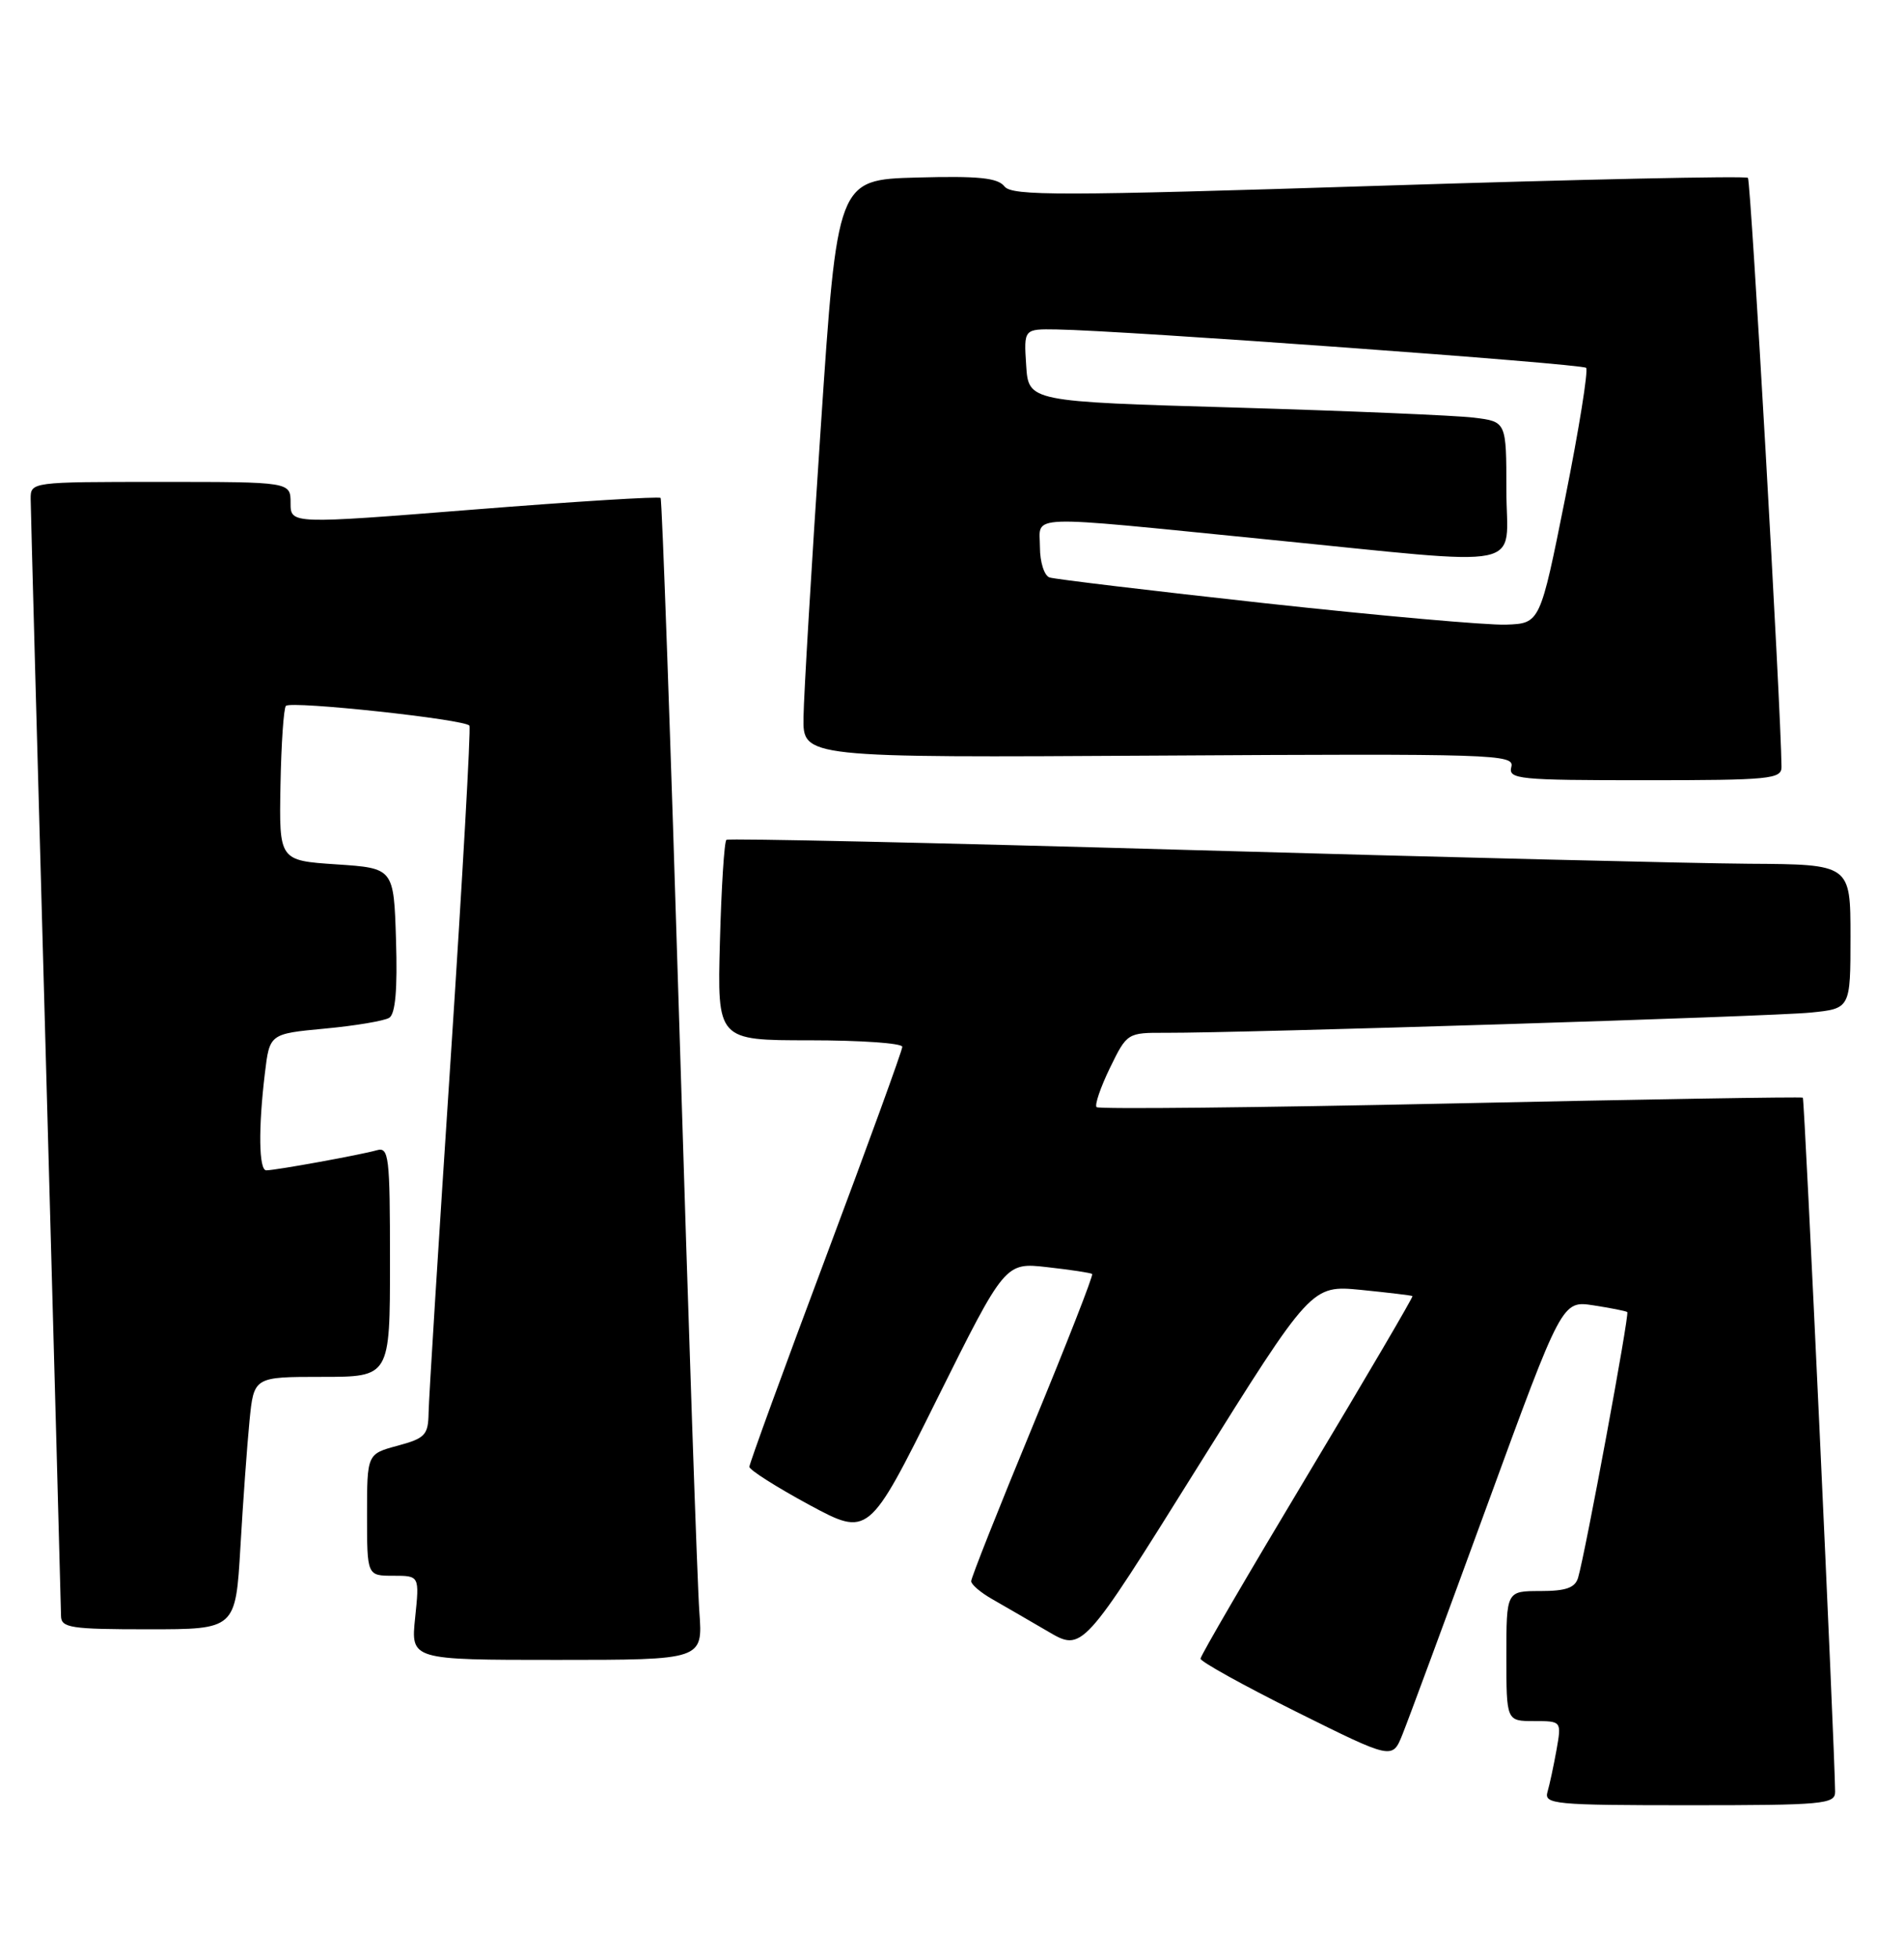 <?xml version="1.0" encoding="UTF-8" standalone="no"?>
<!DOCTYPE svg PUBLIC "-//W3C//DTD SVG 1.1//EN" "http://www.w3.org/Graphics/SVG/1.1/DTD/svg11.dtd" >
<svg xmlns="http://www.w3.org/2000/svg" xmlns:xlink="http://www.w3.org/1999/xlink" version="1.1" viewBox="0 0 249 256">
 <g >
 <path fill="currentColor"
d=" M 239.99 234.25 C 239.96 228.85 236.00 143.68 235.77 143.50 C 235.62 143.37 214.89 143.72 189.71 144.26 C 164.52 144.80 143.69 145.02 143.41 144.74 C 143.13 144.47 143.92 142.16 145.15 139.62 C 147.39 135.03 147.43 135.00 152.45 135.02 C 162.62 135.05 231.66 132.89 236.75 132.38 C 242.00 131.86 242.00 131.86 242.00 122.43 C 242.00 113.00 242.00 113.00 228.75 112.92 C 221.46 112.87 188.50 112.06 155.50 111.12 C 122.50 110.18 95.28 109.58 95.00 109.79 C 94.72 109.99 94.34 115.98 94.15 123.08 C 93.80 136.00 93.80 136.00 105.90 136.00 C 112.55 136.00 118.00 136.38 118.00 136.85 C 118.00 137.31 113.50 149.69 108.00 164.35 C 102.50 179.01 98.00 191.35 98.00 191.76 C 98.00 192.16 101.51 194.39 105.79 196.71 C 113.59 200.91 113.59 200.91 122.51 182.97 C 131.44 165.03 131.44 165.03 136.97 165.66 C 140.01 166.00 142.65 166.40 142.83 166.55 C 143.01 166.70 139.52 175.62 135.08 186.37 C 130.63 197.13 127.00 206.28 127.01 206.71 C 127.01 207.15 128.25 208.20 129.76 209.06 C 131.27 209.92 134.54 211.82 137.03 213.27 C 141.55 215.93 141.55 215.93 156.52 191.96 C 171.50 168.00 171.50 168.00 178.00 168.63 C 181.57 168.99 184.60 169.35 184.72 169.44 C 184.84 169.53 178.65 180.08 170.97 192.88 C 163.29 205.68 157.00 216.46 157.00 216.84 C 157.00 217.23 162.64 220.35 169.54 223.79 C 182.09 230.03 182.09 230.03 183.40 226.77 C 184.13 224.97 189.12 211.47 194.50 196.76 C 204.28 170.02 204.28 170.02 208.39 170.65 C 210.65 171.00 212.64 171.39 212.81 171.53 C 213.12 171.78 207.33 203.04 206.38 206.25 C 205.99 207.58 204.79 208.00 201.43 208.00 C 197.00 208.00 197.00 208.00 197.00 216.50 C 197.00 225.00 197.00 225.00 200.61 225.00 C 204.22 225.00 204.22 225.00 203.56 228.75 C 203.19 230.81 202.66 233.29 202.38 234.25 C 201.90 235.87 203.24 236.00 220.93 236.00 C 238.43 236.00 240.00 235.86 239.99 234.25 Z  M 91.46 210.75 C 91.20 207.31 90.04 173.23 88.87 135.00 C 87.70 96.77 86.58 65.32 86.39 65.10 C 86.20 64.88 75.23 65.56 62.02 66.61 C 38.00 68.52 38.00 68.52 38.00 65.76 C 38.00 63.00 38.00 63.00 21.00 63.00 C 4.03 63.00 4.00 63.00 4.01 65.25 C 4.02 66.49 4.91 99.45 6.00 138.50 C 7.08 177.55 7.97 210.29 7.98 211.25 C 8.00 212.81 9.22 213.00 19.40 213.00 C 30.81 213.00 30.81 213.00 31.44 202.25 C 31.78 196.34 32.32 188.91 32.63 185.75 C 33.20 180.00 33.20 180.00 42.10 180.00 C 51.00 180.00 51.00 180.00 51.00 164.93 C 51.00 151.05 50.86 149.91 49.25 150.38 C 47.24 150.96 36.04 153.00 34.82 153.00 C 33.85 153.00 33.77 147.53 34.64 140.32 C 35.26 135.15 35.26 135.15 42.49 134.47 C 46.47 134.10 50.25 133.46 50.90 133.06 C 51.71 132.56 51.99 129.35 51.79 122.92 C 51.50 113.50 51.50 113.50 44.00 113.00 C 36.50 112.50 36.50 112.50 36.68 102.65 C 36.78 97.24 37.10 92.57 37.39 92.28 C 38.08 91.59 60.92 94.05 61.39 94.87 C 61.59 95.22 60.48 114.85 58.93 138.50 C 57.37 162.15 56.07 182.95 56.05 184.71 C 56.00 187.60 55.60 188.03 52.00 189.00 C 48.00 190.08 48.00 190.08 48.00 198.04 C 48.00 206.00 48.00 206.00 51.43 206.00 C 54.86 206.00 54.86 206.00 54.29 211.50 C 53.72 217.00 53.72 217.00 72.82 217.00 C 91.92 217.00 91.92 217.00 91.46 210.75 Z  M 232.98 100.25 C 232.91 92.55 228.97 23.64 228.59 23.25 C 228.32 22.98 206.59 23.45 180.30 24.29 C 138.63 25.62 132.35 25.63 131.36 24.37 C 130.47 23.24 127.97 22.99 119.86 23.21 C 109.50 23.50 109.50 23.50 107.33 56.00 C 106.13 73.88 105.12 90.88 105.08 93.78 C 105.00 99.06 105.00 99.06 151.55 98.78 C 195.47 98.52 198.08 98.60 197.65 100.25 C 197.22 101.87 198.53 102.00 215.09 102.00 C 231.49 102.00 233.00 101.85 232.98 100.25 Z  M 165.50 78.87 C 150.65 77.24 137.94 75.72 137.25 75.49 C 136.56 75.25 136.00 73.47 136.00 71.53 C 136.00 67.22 133.45 67.31 165.50 70.50 C 200.66 73.99 197.00 74.74 197.00 64.06 C 197.00 55.12 197.00 55.12 192.75 54.60 C 190.41 54.31 176.35 53.72 161.50 53.28 C 134.50 52.50 134.50 52.50 134.20 47.75 C 133.89 43.00 133.89 43.00 138.20 43.07 C 147.00 43.21 206.89 47.55 207.43 48.09 C 207.73 48.40 206.51 56.04 204.70 65.08 C 201.41 81.50 201.41 81.50 196.96 81.66 C 194.51 81.75 180.35 80.49 165.50 78.87 Z "/>
</g>
</svg>